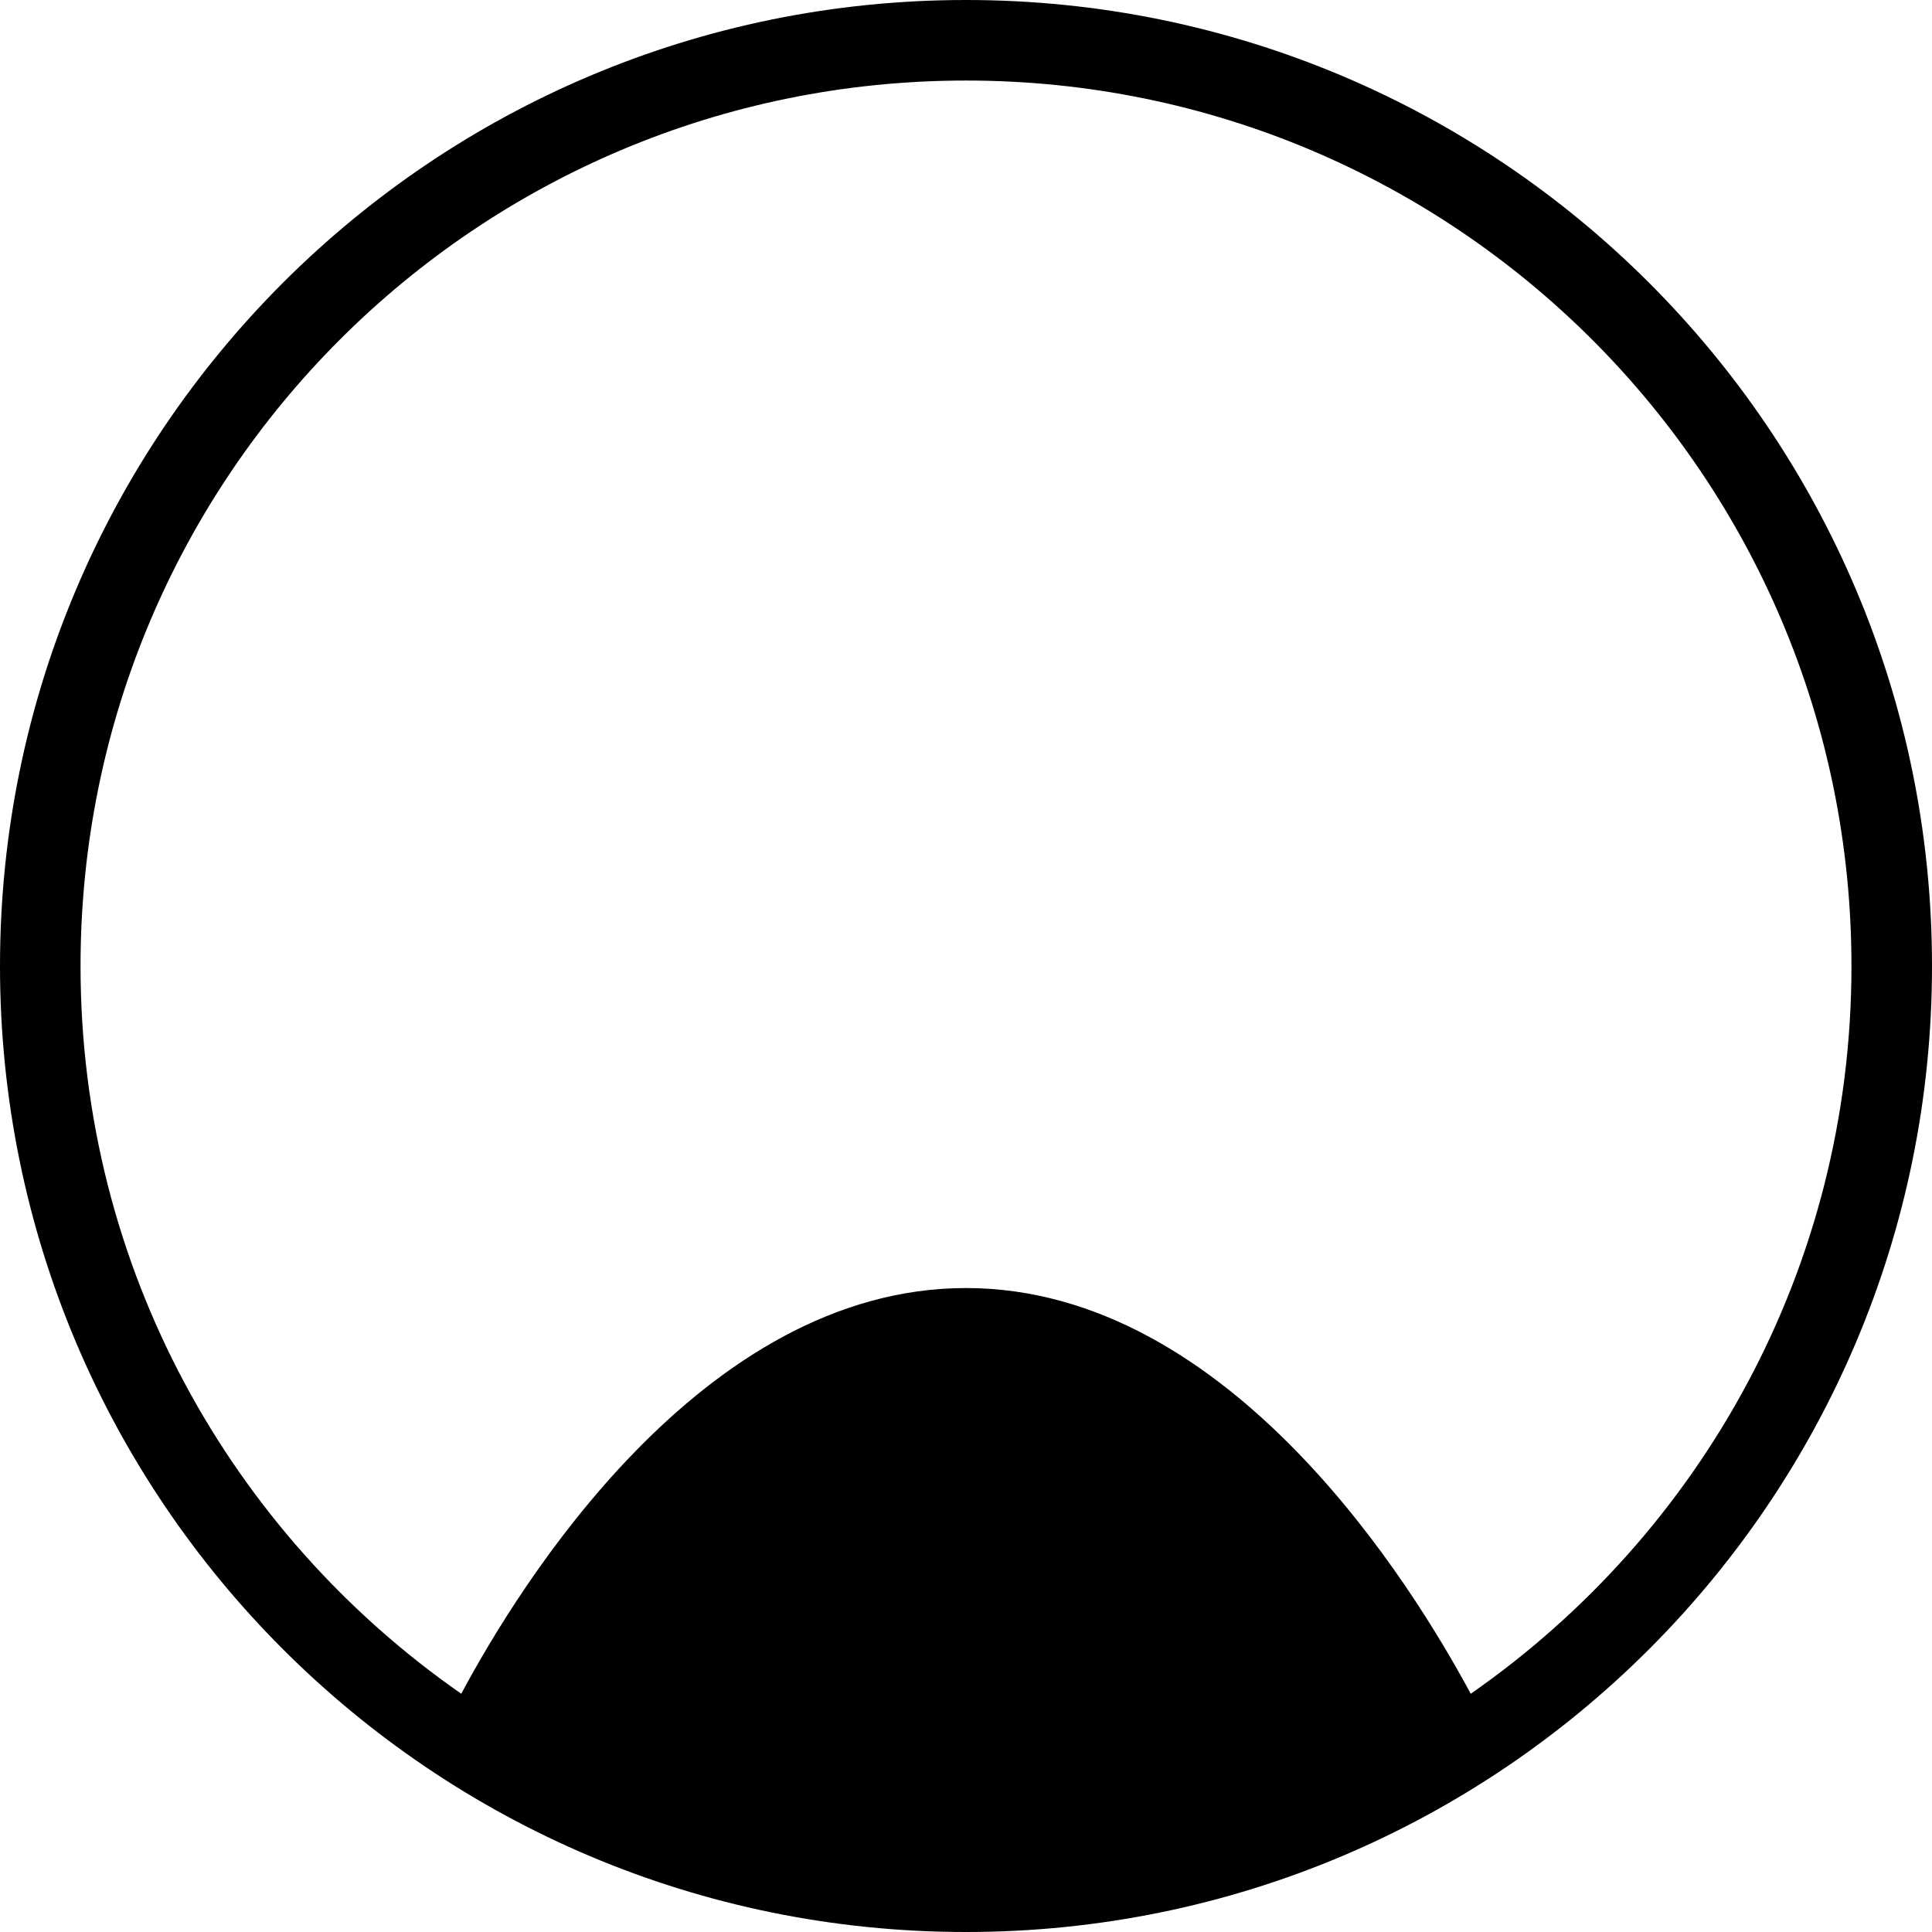 <svg width="16" height="16" viewBox="0 0 16 16" fill="none" xmlns="http://www.w3.org/2000/svg">
<path fill-rule="evenodd" clip-rule="evenodd" d="M8 16C12.42 16 16 12.42 16 8C16 3.58 12.42 0 8 0C3.58 0 0 3.58 0 8C0 12.42 3.58 16 8 16ZM12.18 14.027C14.087 12.7 15.333 10.5 15.333 8C15.333 3.947 12.053 0.667 8 0.667C3.947 0.667 0.667 3.947 0.667 8C0.667 10.5 1.913 12.7 3.82 14.027C4.29 13.147 5.807 10.667 8 10.667C10.193 10.667 11.707 13.147 12.18 14.027Z" fill="black"/>
</svg>

